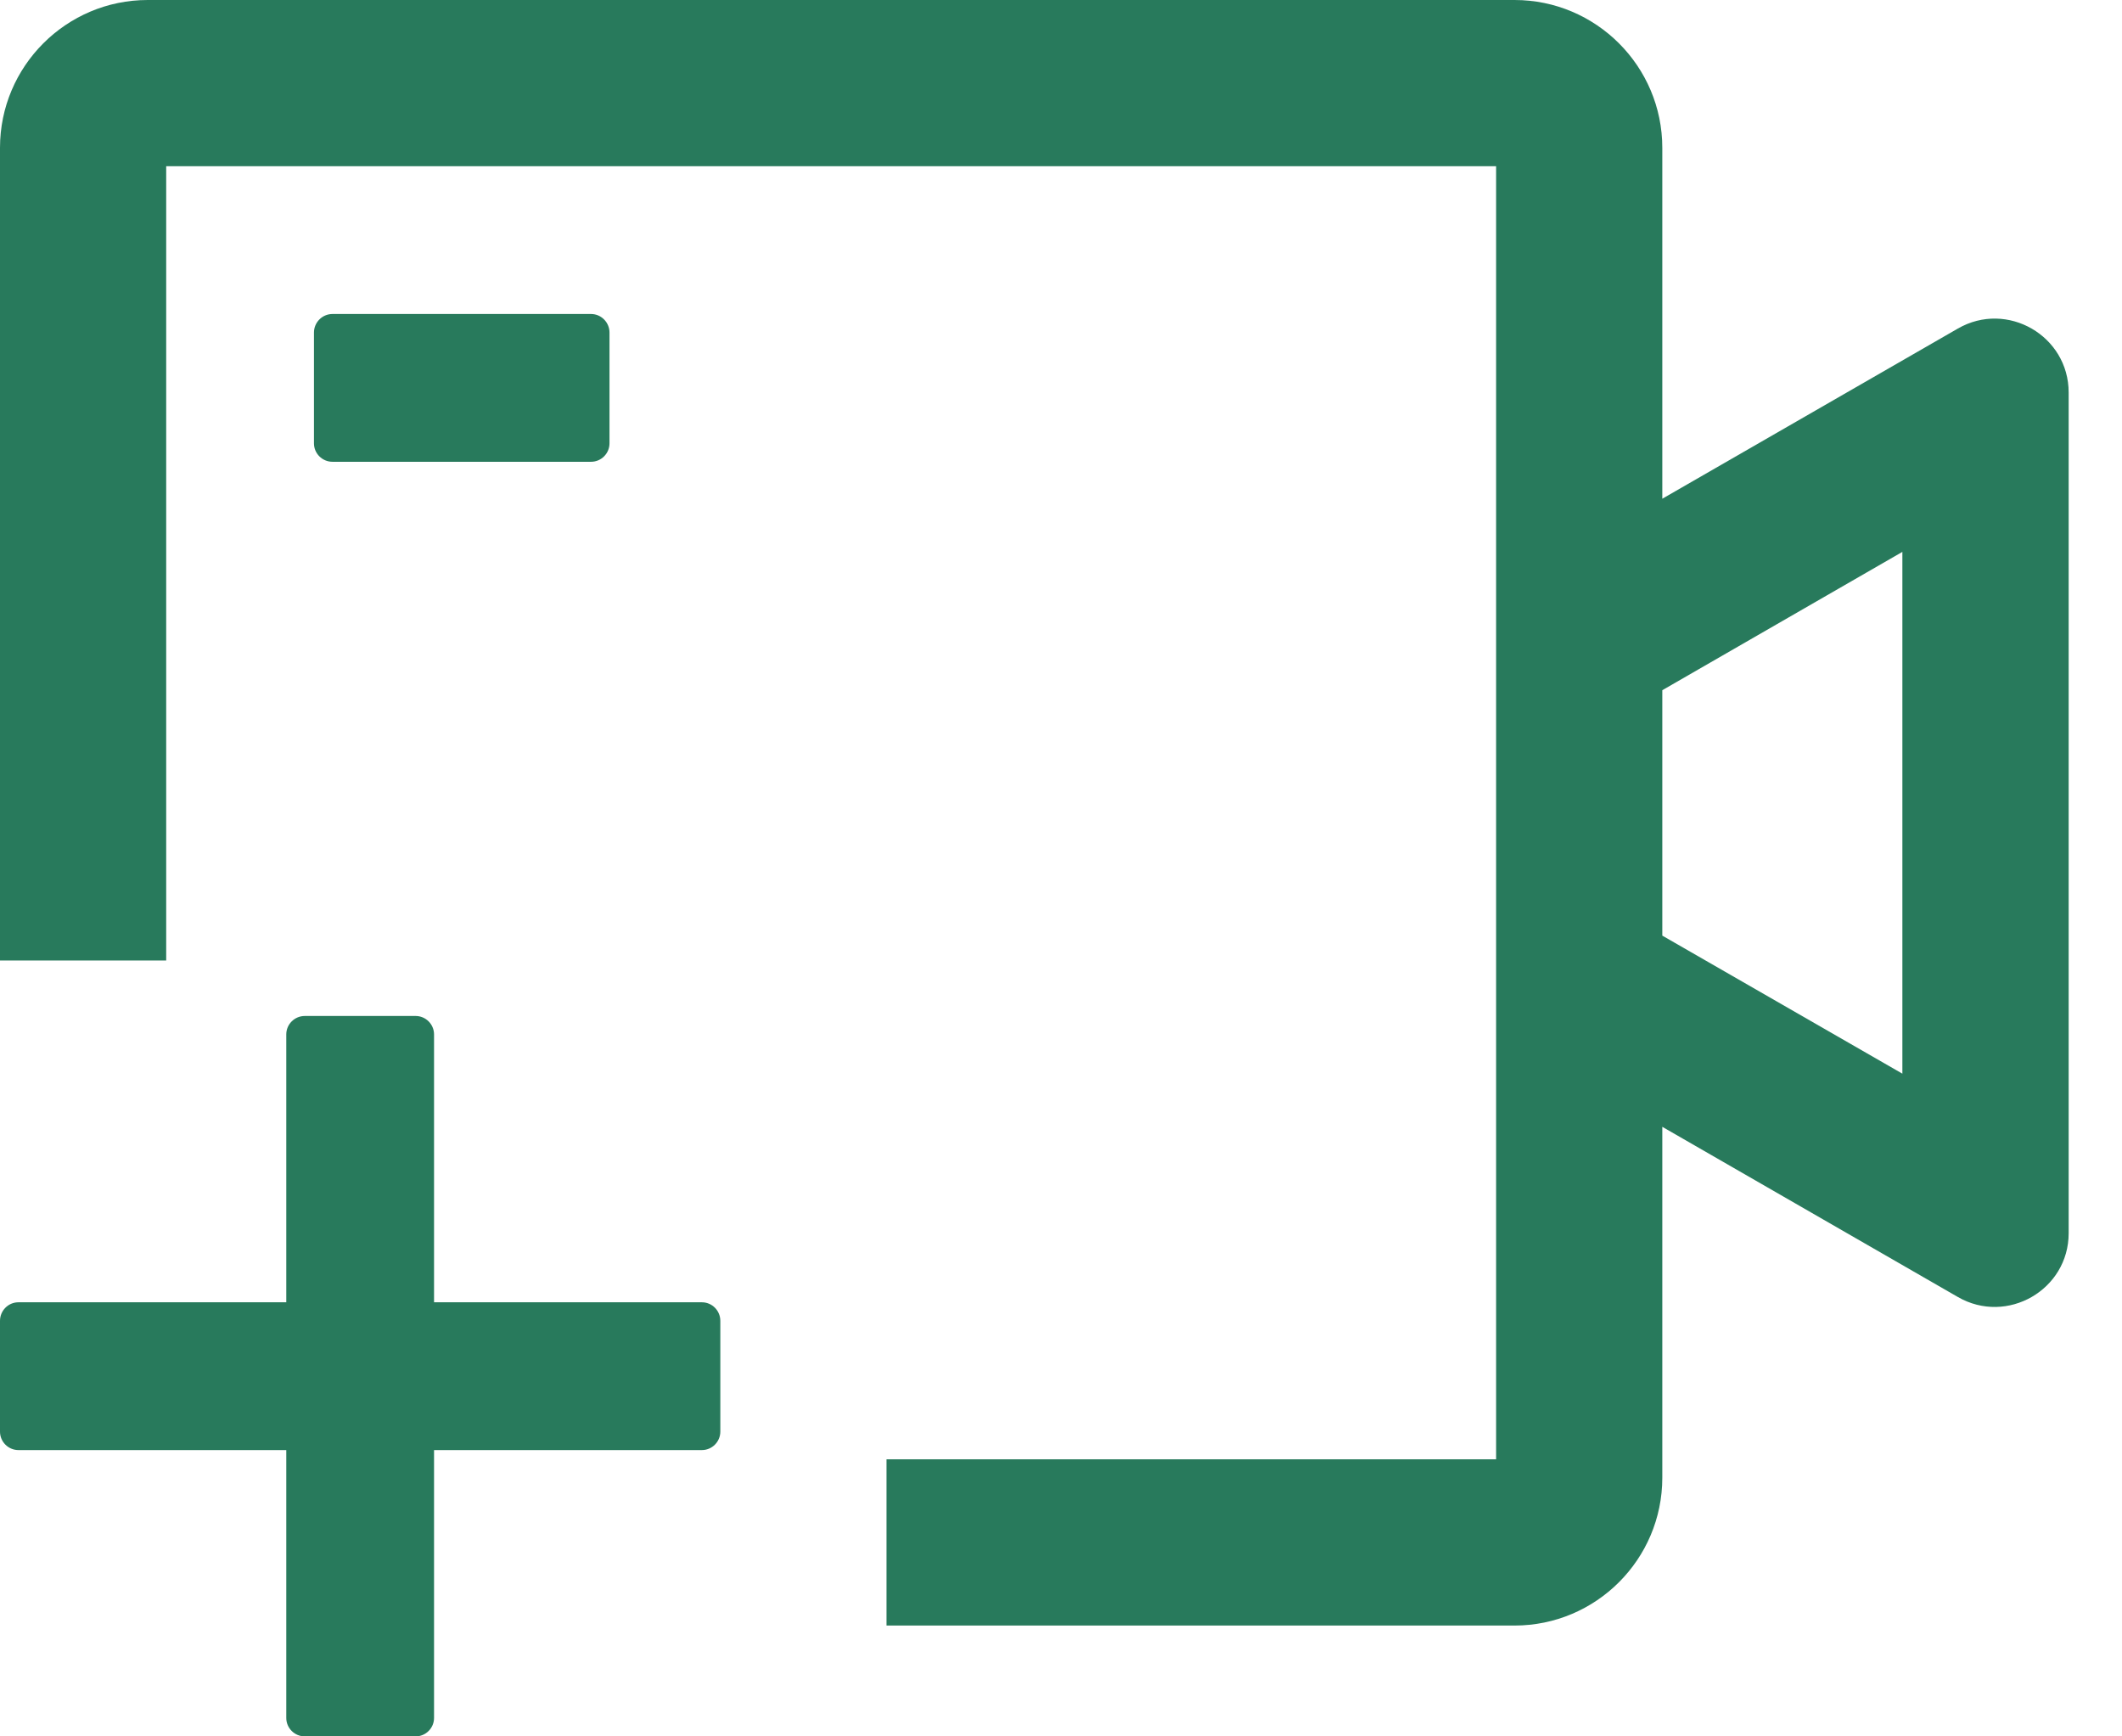 <svg width="22" height="18" viewBox="0 0 22 18" fill="none" xmlns="http://www.w3.org/2000/svg">
<path d="M7.277 13.5H4.5V10.723C4.5 10.618 4.414 10.532 4.309 10.532H3.16C3.054 10.532 2.968 10.618 2.968 10.723V13.5H0.191C0.086 13.5 0 13.586 0 13.692V14.841C0 14.946 0.086 15.032 0.191 15.032H2.968V17.809C2.968 17.914 3.054 18 3.16 18H4.309C4.414 18 4.5 17.914 4.5 17.809V15.032H7.277C7.382 15.032 7.468 14.946 7.468 14.841V13.692C7.468 13.586 7.382 13.5 7.277 13.5Z" fill="#287A5C"/>
<path d="M20.298 3.406L17.234 5.17V1.532C17.234 0.687 16.547 0 15.702 0H1.532C0.687 0 0 0.687 0 1.532V9.957H1.723V1.723H15.511V15.128H9.191V16.851H15.702C16.547 16.851 17.234 16.164 17.234 15.319V11.681L20.298 13.445C20.808 13.739 21.447 13.371 21.447 12.784V4.069C21.447 3.48 20.808 3.112 20.298 3.406ZM19.723 11.13L17.234 9.699V7.155L19.723 5.721V11.13Z" fill="#287A5C"/>
<path d="M6.128 4.787C6.233 4.787 6.319 4.701 6.319 4.596V3.447C6.319 3.342 6.233 3.255 6.128 3.255H3.447C3.341 3.255 3.255 3.342 3.255 3.447V4.596C3.255 4.701 3.341 4.787 3.447 4.787H6.128Z" fill="#287A5C"/>
</svg>
